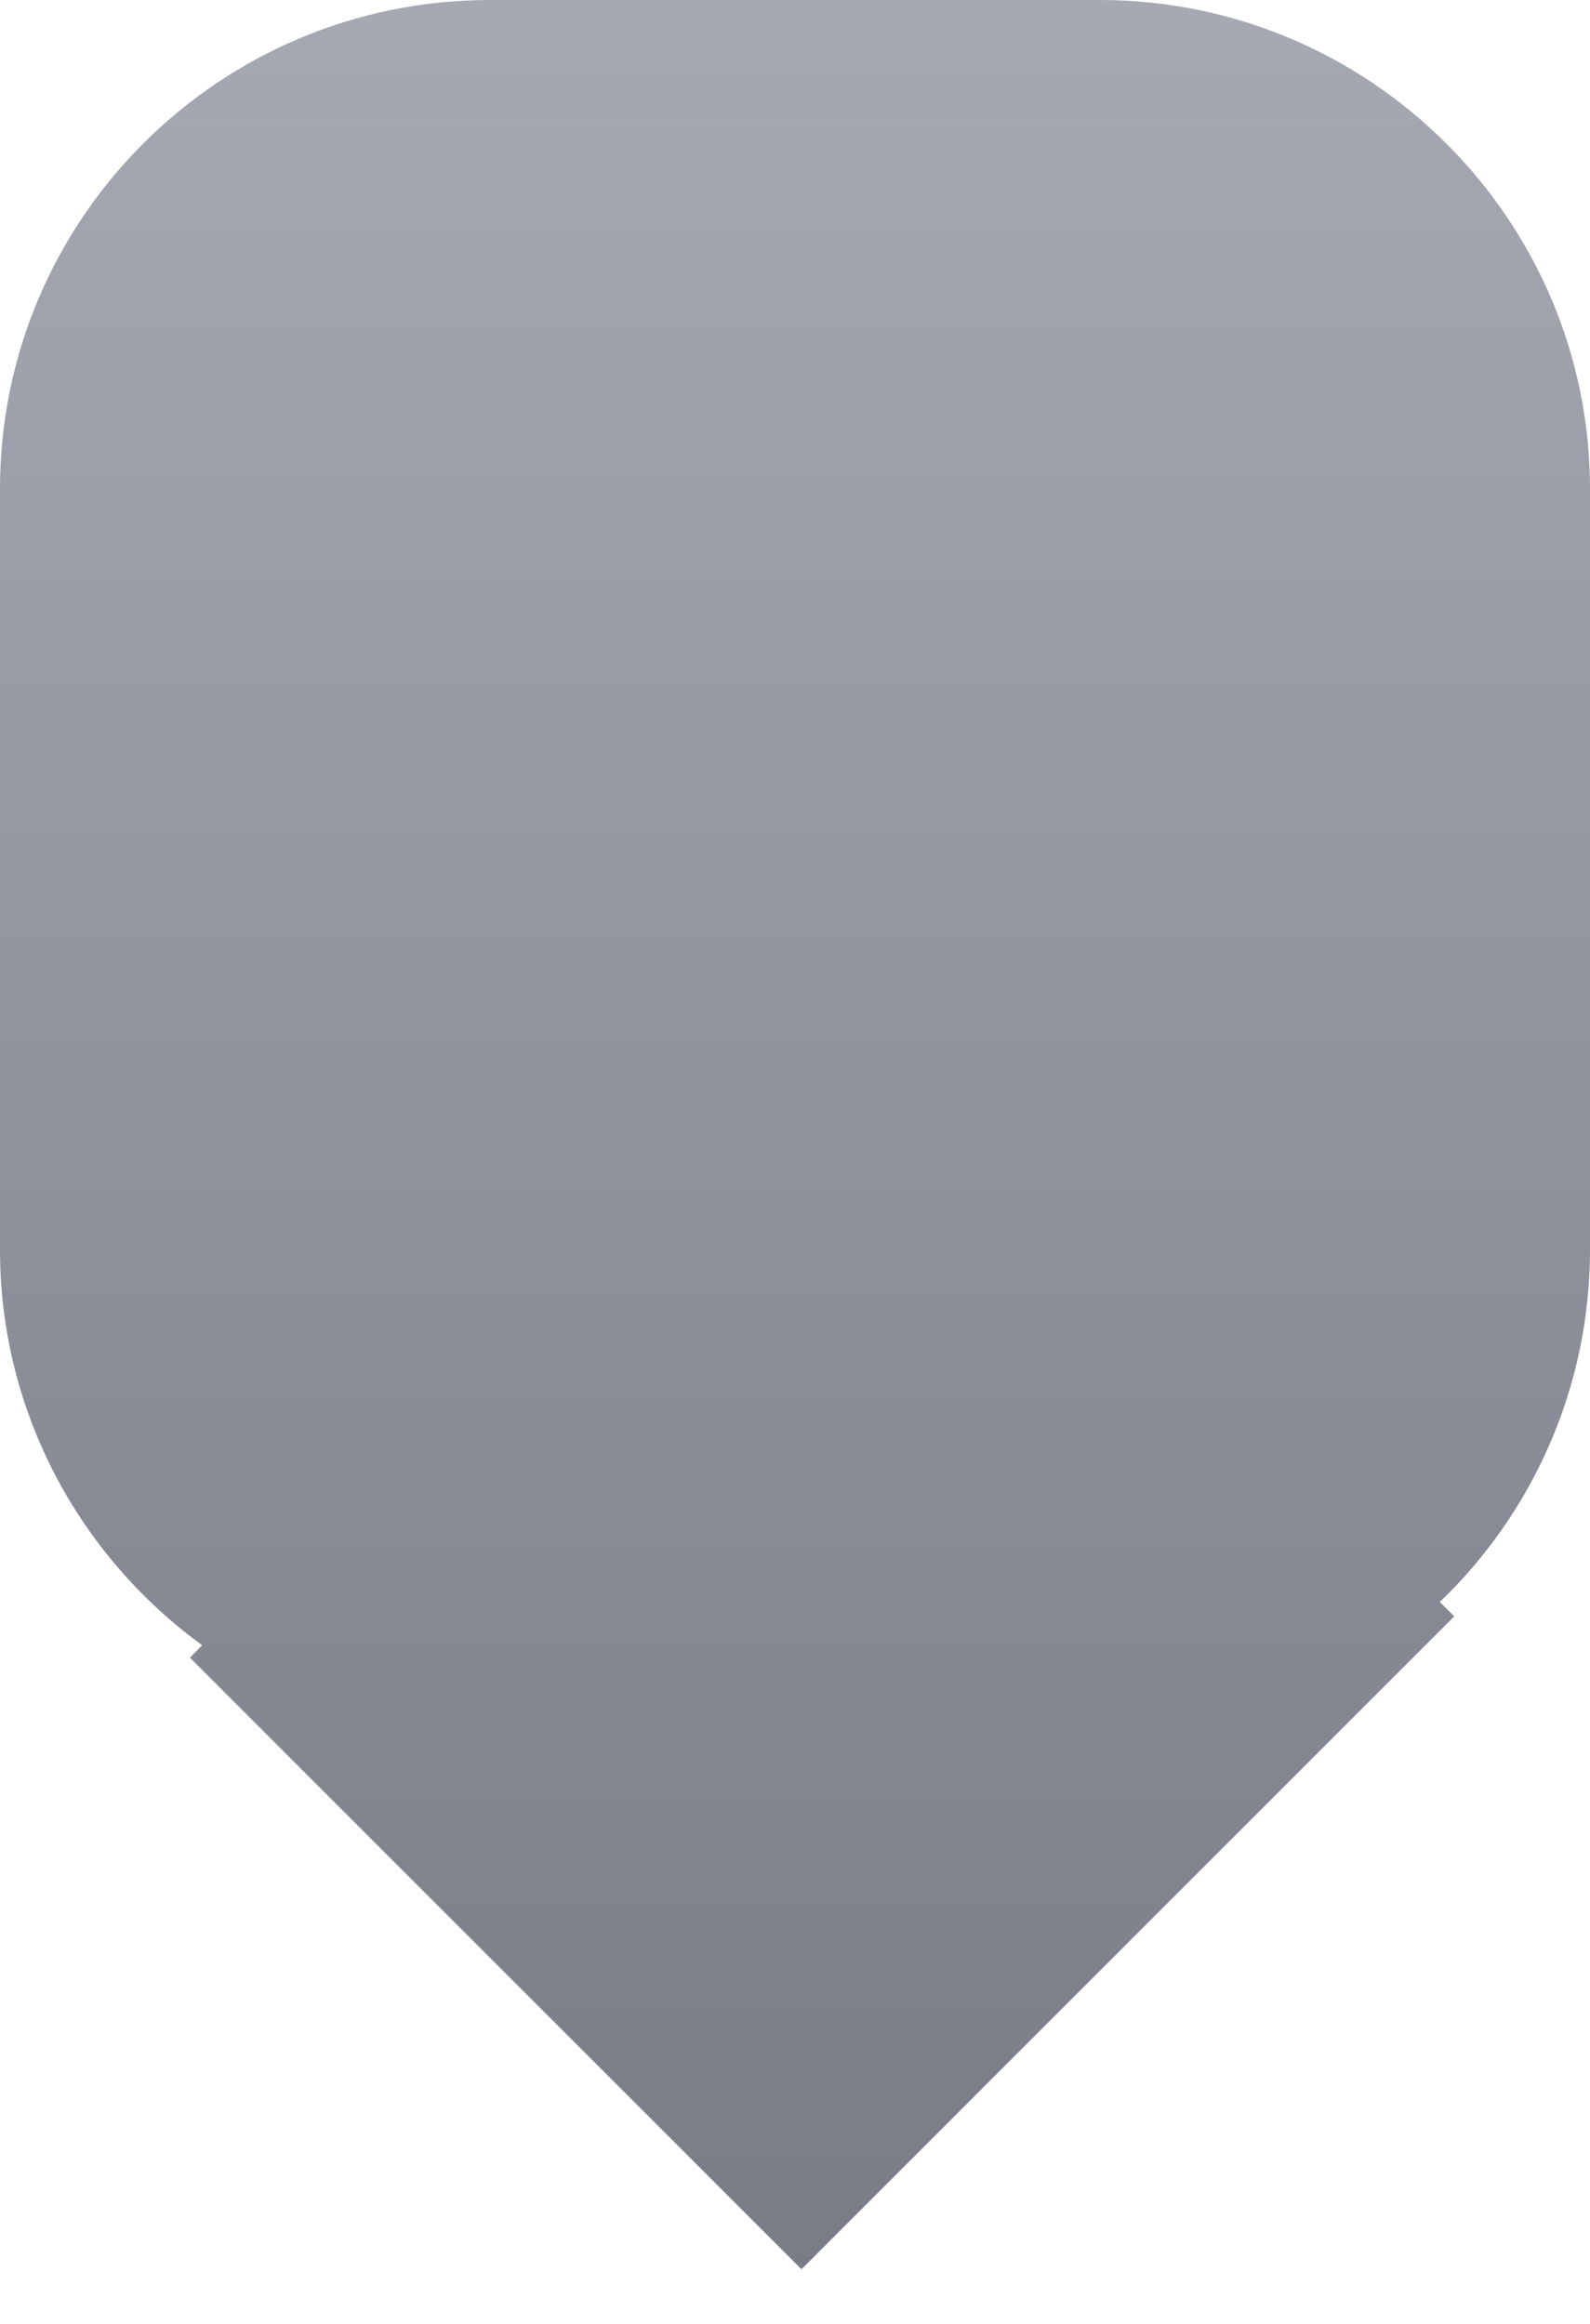 <svg width='13' height='19' viewBox='0 0 13 19' xmlns='http://www.w3.org/2000/svg'><defs><linearGradient x1='50%' y1='0%' x2='50%' y2='100%' id='a'><stop stop-color='#9094A0' offset='0%'/><stop stop-color='#575B67' offset='100%'/></linearGradient></defs><path d='M228.773 738.097c.756-.727 1.227-1.75 1.227-2.88v-6.22c0-2.197-1.794-3.997-4.007-3.997h-4.986c-2.213 0-4.007 1.79-4.007 3.998v6.22c0 1.324.65 2.504 1.653 3.233l-.1.102 5 5 5.337-5.338-.117-.117z' transform='translate(-217 -725)' fill='url(#a)' fill-rule='evenodd' opacity='.8'/></svg>